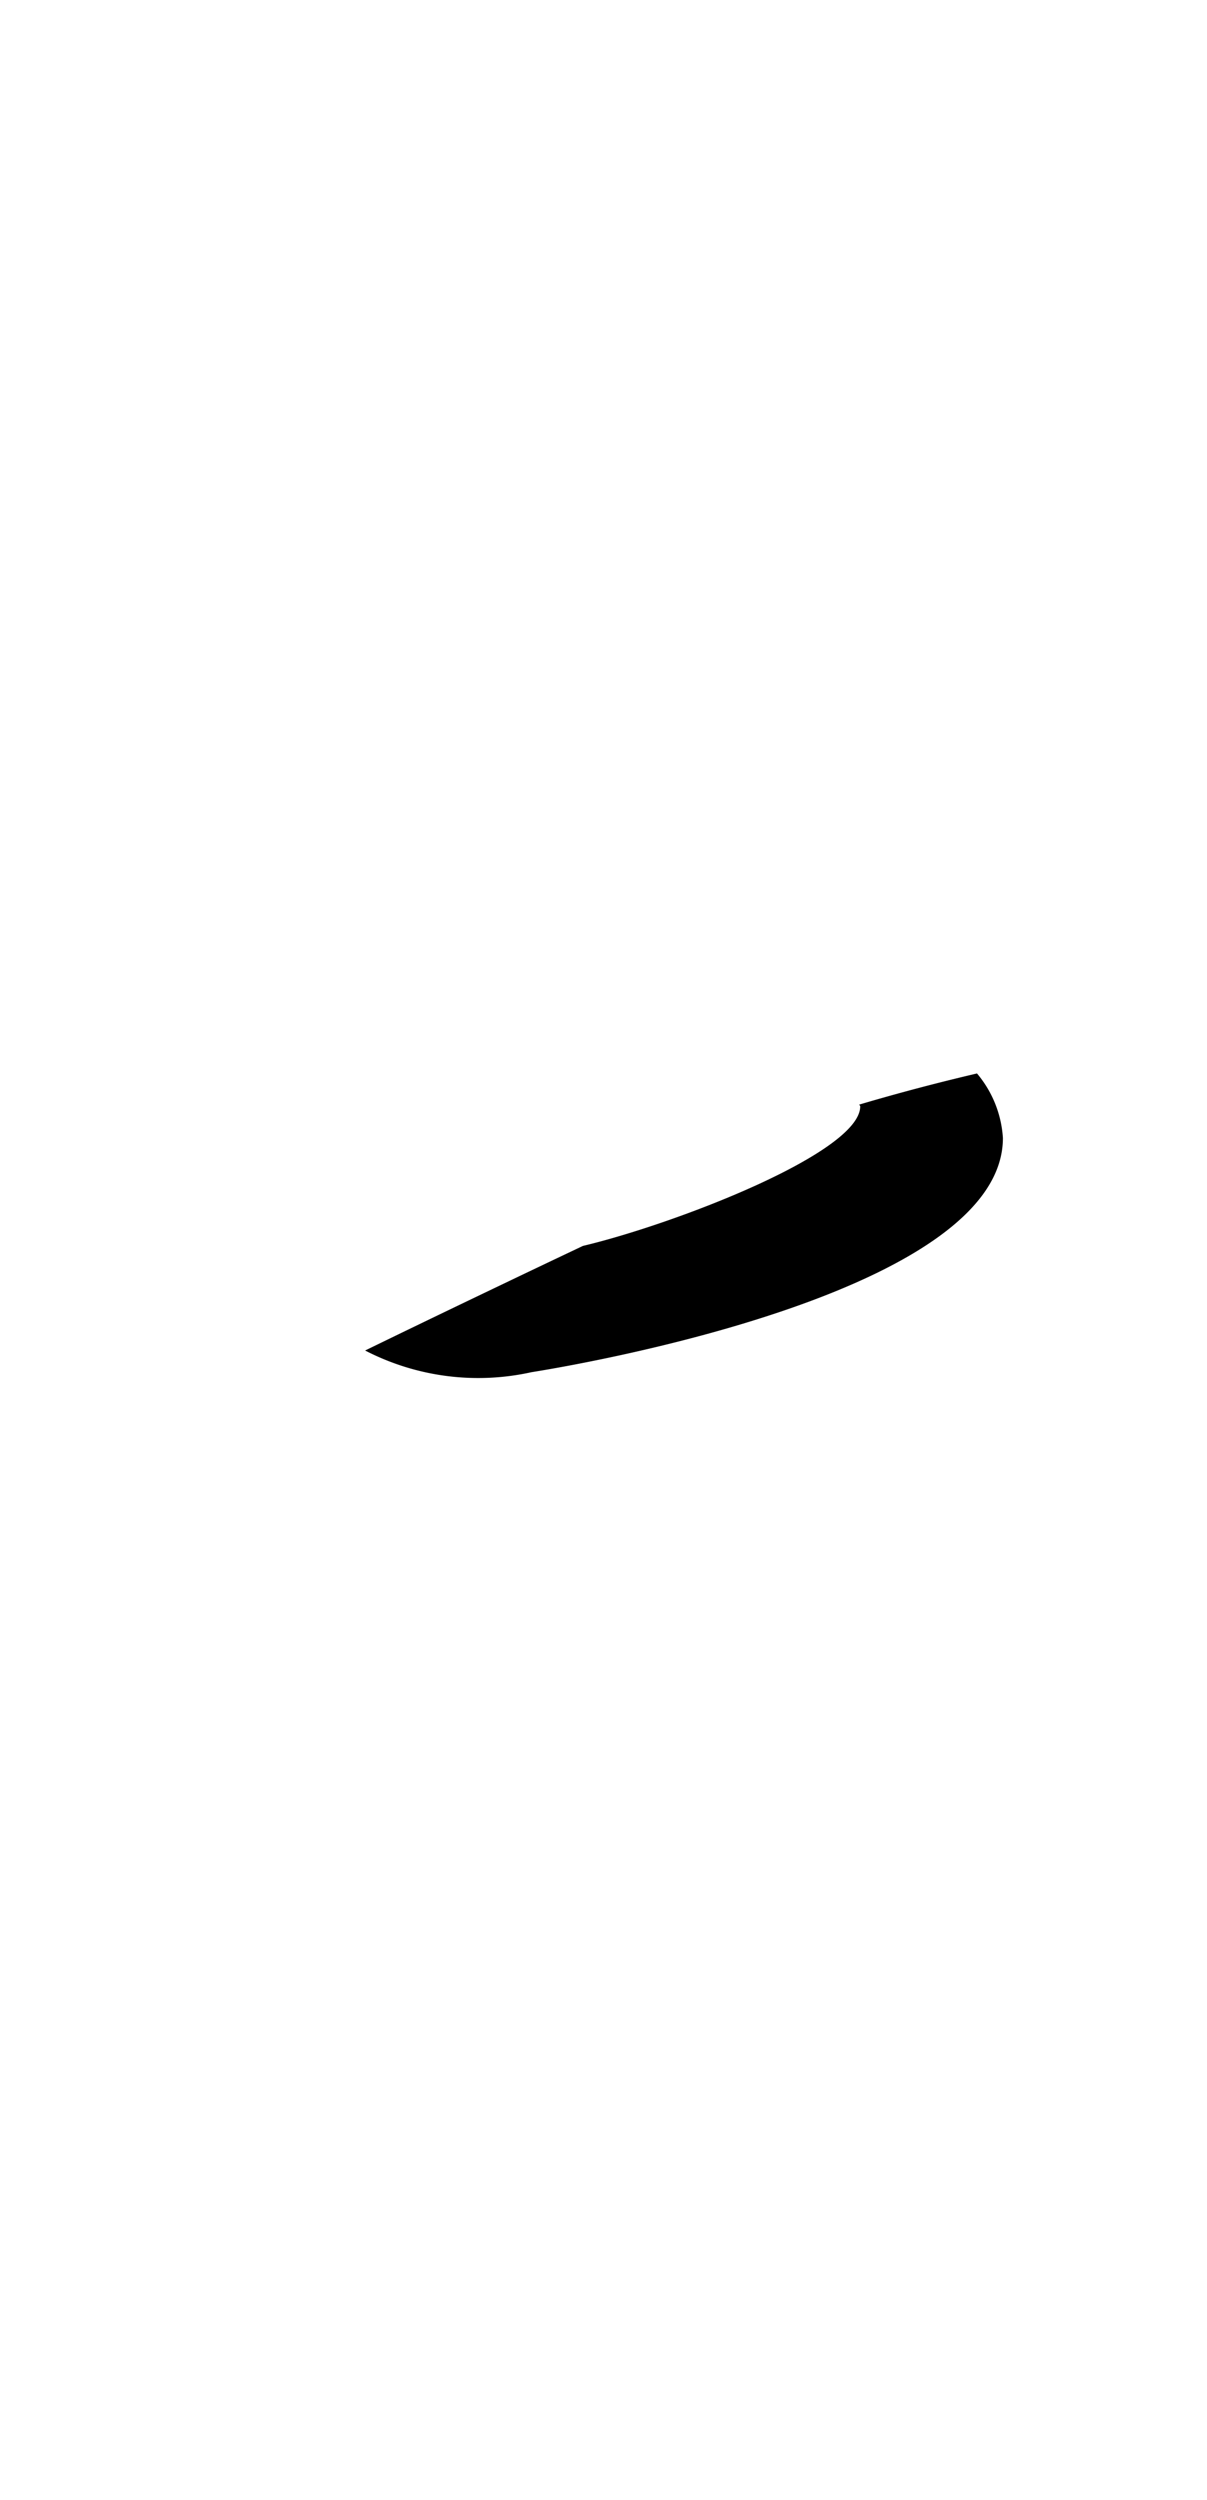 <svg xmlns="http://www.w3.org/2000/svg" viewBox="0 0 11.639 24.094"><path d="M5.125,13.224c.8-.128,4.546-.833,4.546-2.257a1.066,1.066,0,0,0-.25-.622c-.351.082-.74.183-1.135.3,0,.007.009.008.009.017,0,.448-1.793,1.136-2.674,1.345-1.288.611-2.1,1.008-2.1,1.008A2.374,2.374,0,0,0,5.125,13.224Z"/></svg>